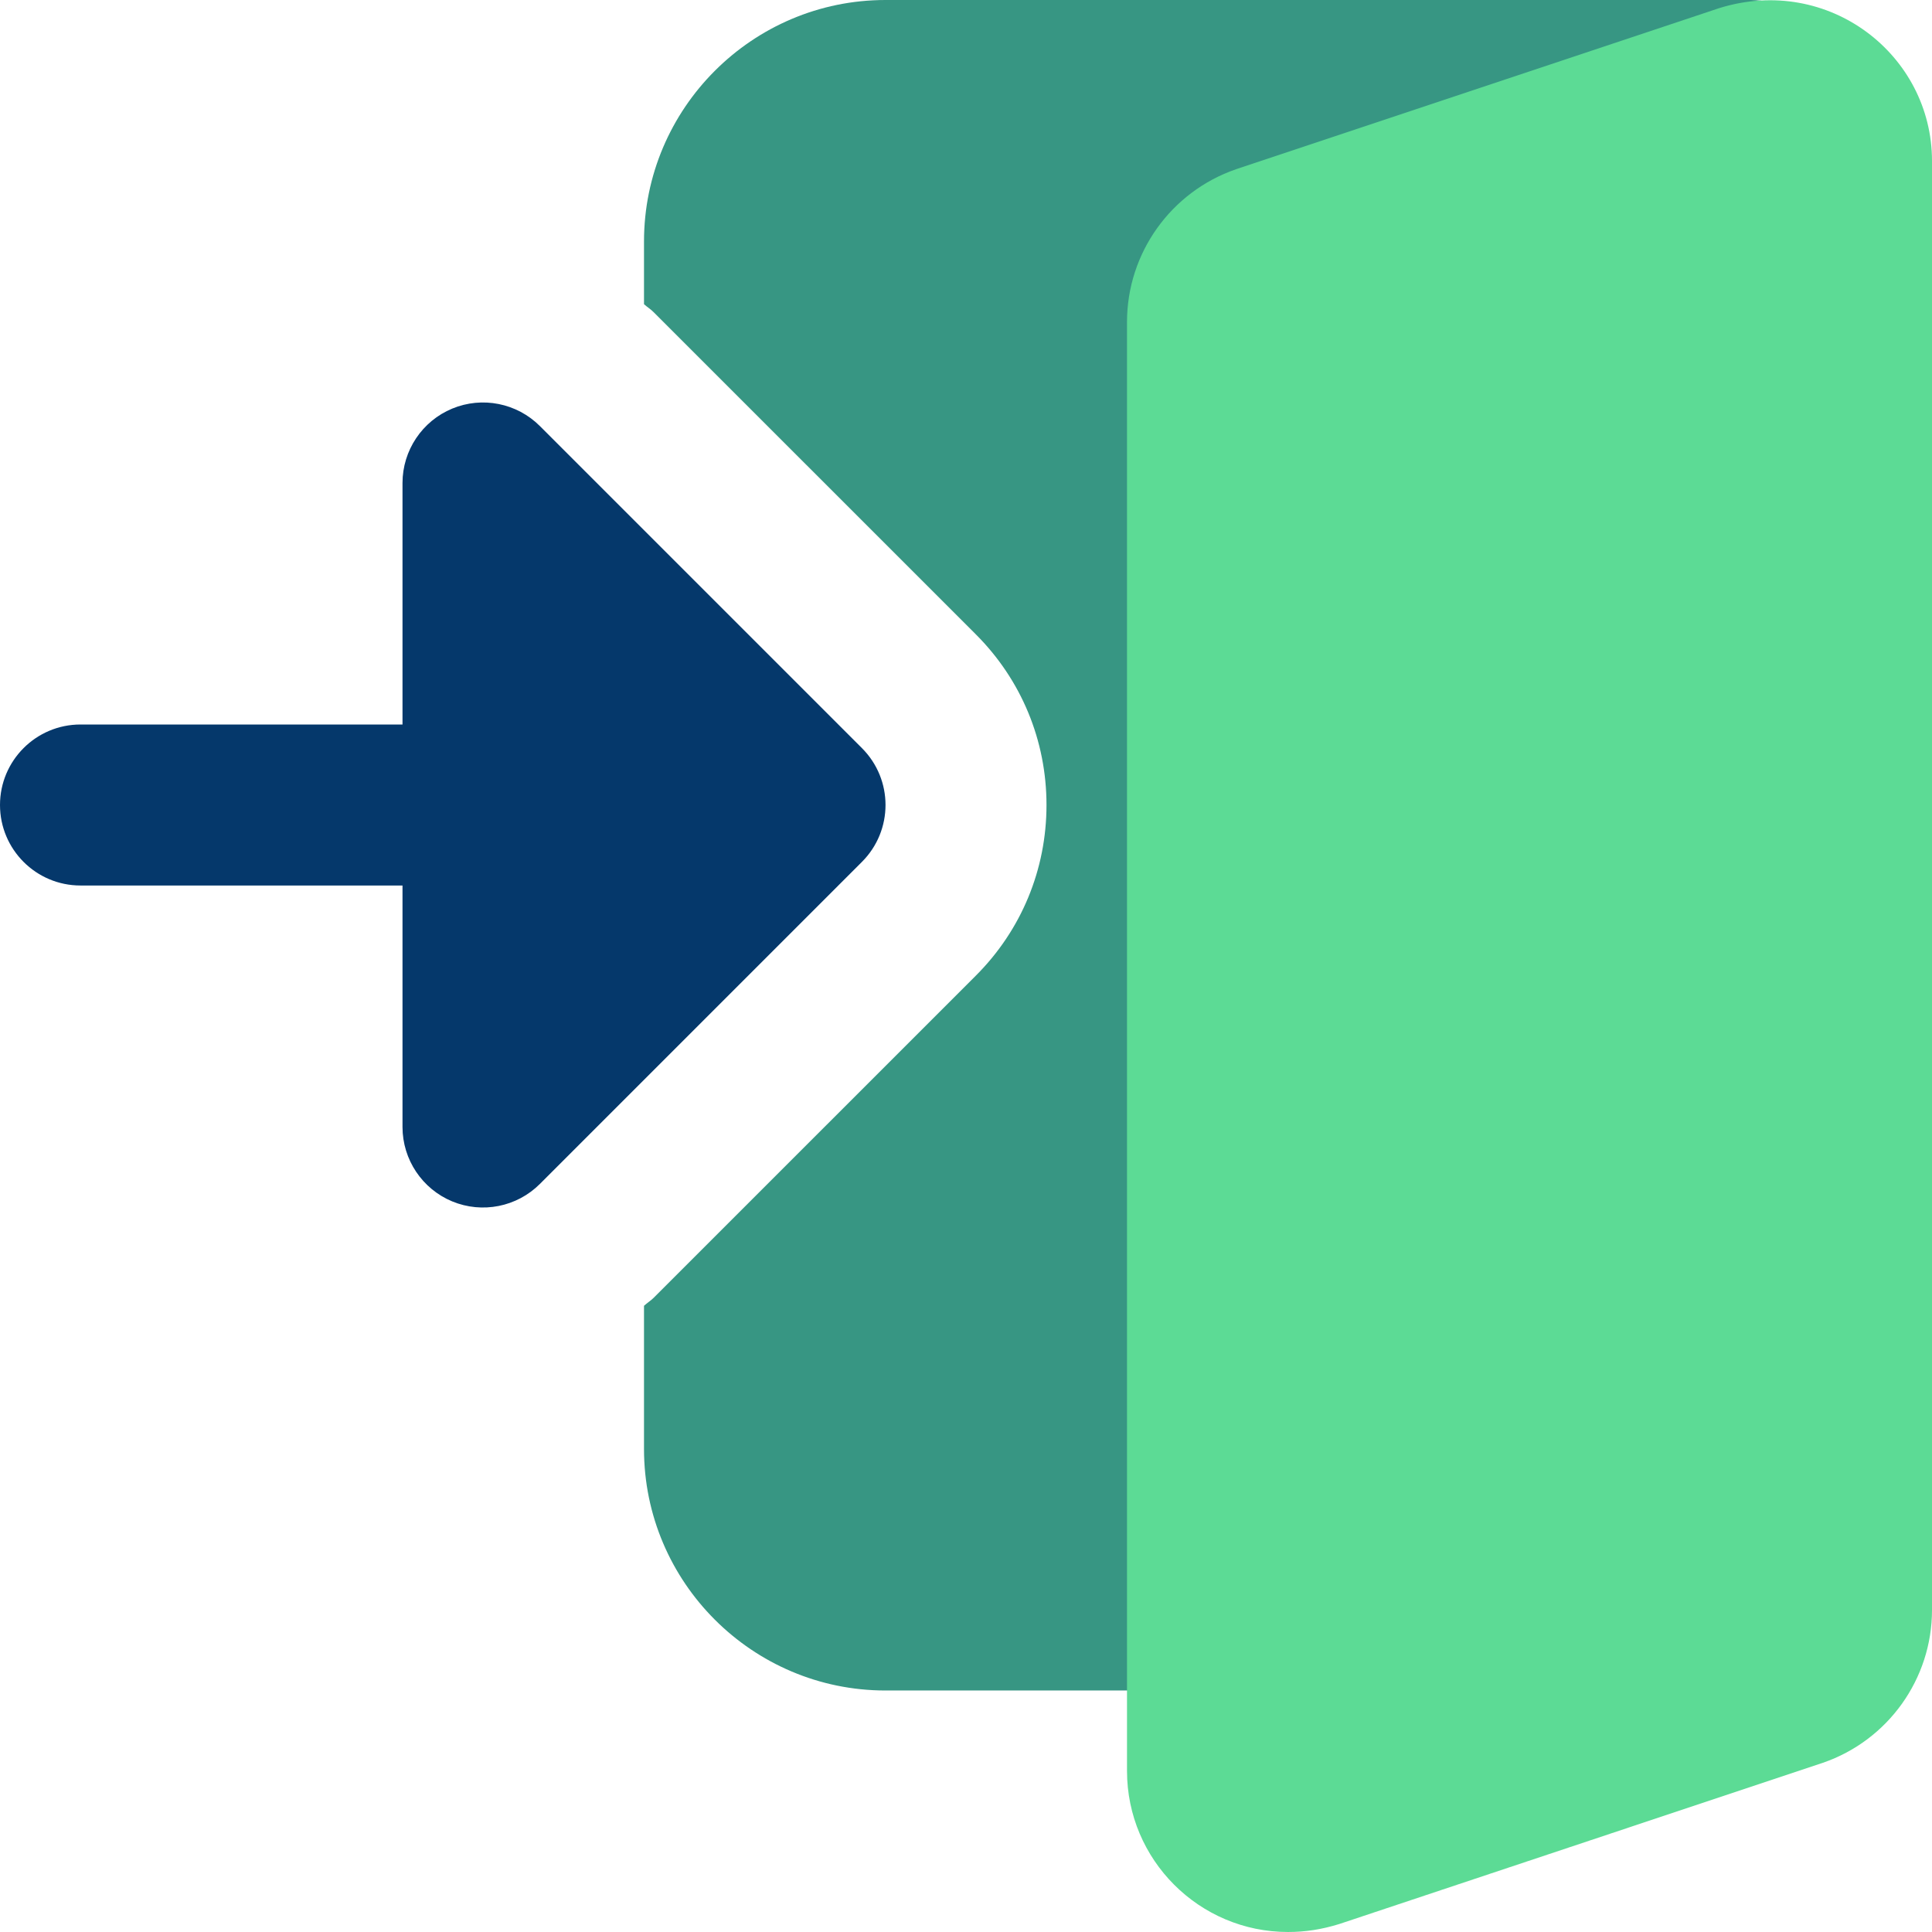 <?xml version="1.0"?>
<svg xmlns="http://www.w3.org/2000/svg" height="512px" viewBox="0 0 512 512" width="512px" class=""><g><path d="m481.578 9.238c-3.988-5.781-10.559-9.238-17.578-9.238h-229.332c-35.285 0-64 28.715-64 64v16.617c.832.75 1.789 1.324 2.578 2.137l85.336 85.332c12.094 12.074 18.75 28.16 18.75 45.246 0 17.09-6.656 33.176-18.75 45.25l-85.336 85.332c-.789.789-1.746 1.367-2.578 2.133v37.953c0 35.285 28.715 64 64 64h74.664c8.855 0 16.789-5.461 19.926-13.738l154.668-405.332c2.516-6.551 1.621-13.91-2.348-19.691zm0 0" fill="#2196f3" data-original="#2196F3" class="" style="fill:#379683" data-old_color="#2196f3"/><path d="m119.828 318.379c-7.957-3.309-13.16-11.094-13.16-19.711v-64h-85.336c-11.773 0-21.332-9.559-21.332-21.336 0-11.773 9.559-21.332 21.332-21.332h85.336v-64c0-8.617 5.203-16.406 13.16-19.711 7.98-3.309 17.152-1.473 23.254 4.629l85.332 85.332c8.344 8.344 8.344 21.824 0 30.164l-85.332 85.336c-6.102 6.102-15.273 7.934-23.254 4.629zm0 0" fill="#607d8b" data-original="#607D8B" class="active-path" style="fill:#05386B" data-old_color="#607d8b"/><path d="m455.742 2.113-128.168 42.73c-17.301 5.973-28.906 22.25-28.906 40.488v384c0 23.531 19.133 42.668 42.664 42.668 4.566 0 8.898-.66 13.59-2.113l128.172-42.73c17.301-5.973 28.906-22.25 28.906-40.488v-384c0-28.098-27.328-49.453-56.258-40.555zm0 0" fill="#64b5f6" data-original="#64B5F6" class="" style="fill:#5CDB95" data-old_color="#64b5f6"/></g> </svg>
